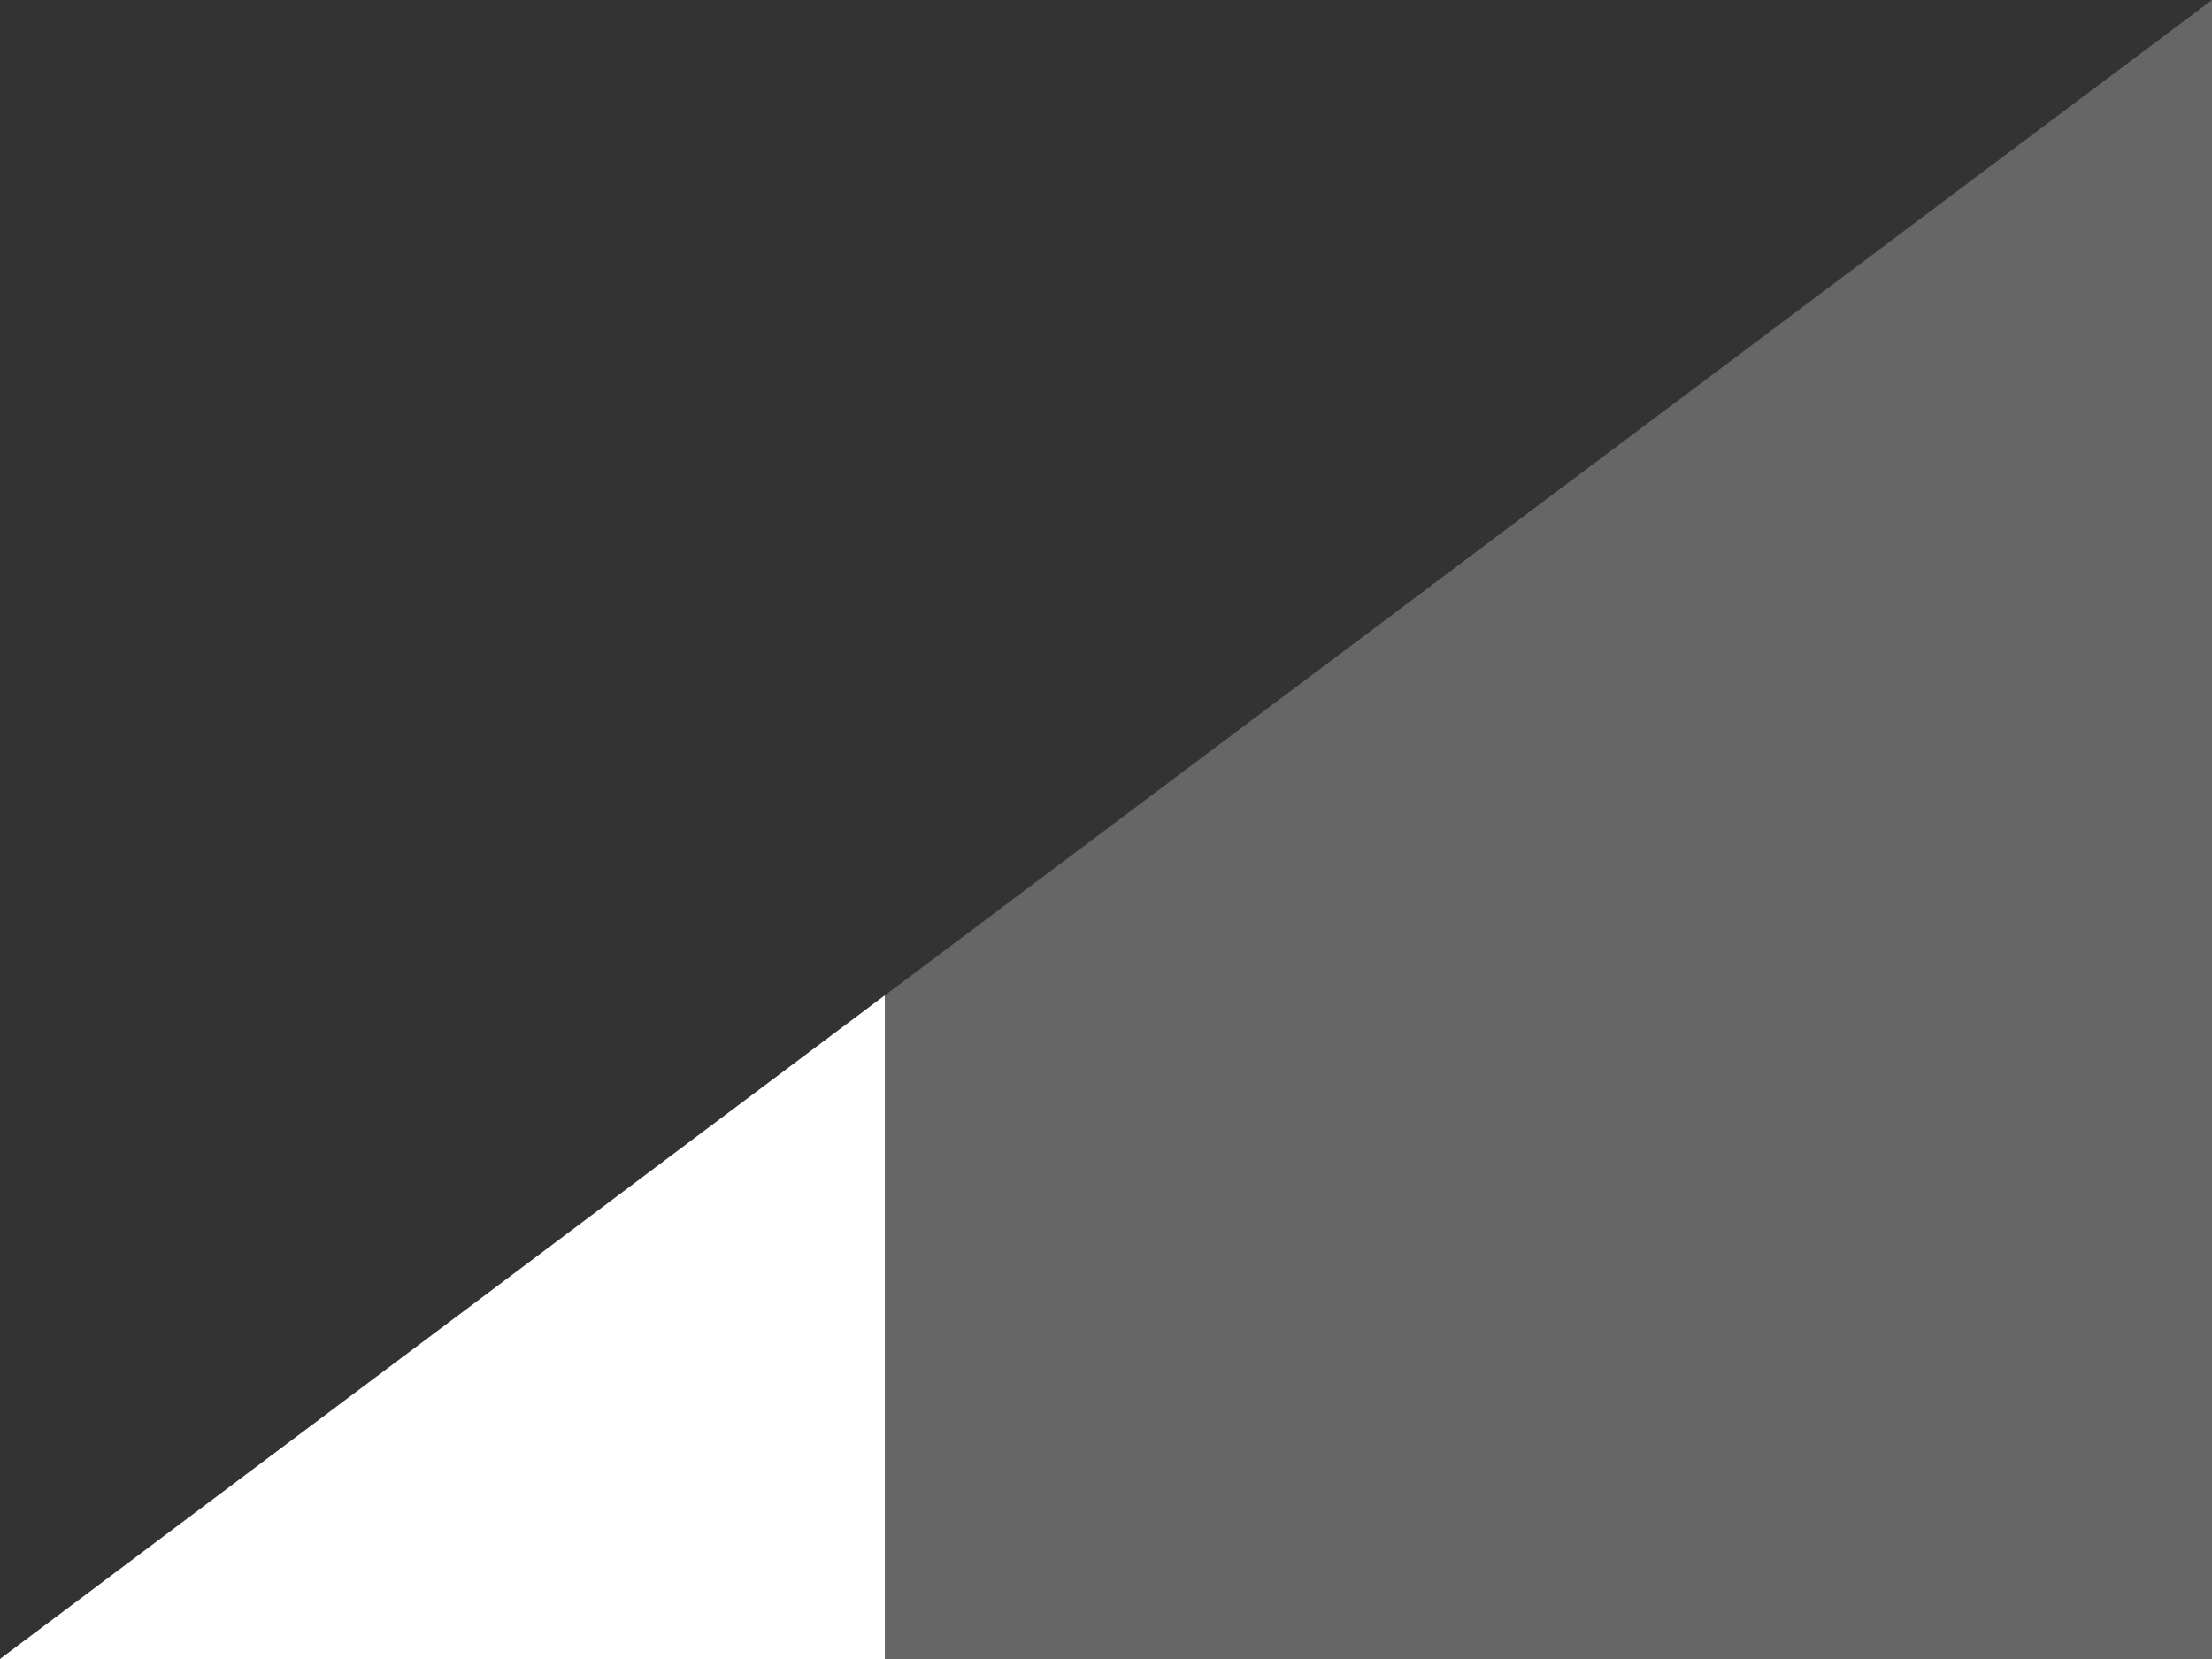 <?xml version="1.0" encoding="UTF-8" standalone="no"?>
<svg
   width="100mm"
   height="75mm"
   viewBox="0 0 100 75"
   version="1.1"
   id="svg5"
   xml:space="preserve"
   xmlns="http://www.w3.org/2000/svg"
   xmlns:svg="http://www.w3.org/2000/svg"><rect x="0" y="0" width="100" height="75" fill="#333333" stroke="none"/><defs
     id="defs9" /><path
     style="fill:#666666;fill-opacity:1;stroke:none;stroke-width:5;stroke-opacity:1;paint-order:markers fill stroke"
     d="M -7.9761846e-6,75 H 100 V -8.3446502e-6 Z"
     id="path5078-2-5-4" /><path
     style="fill:#ffffff;fill-opacity:1;stroke:none;stroke-width:5;stroke-opacity:1;paint-order:markers fill stroke"
     d="M -7.9761846e-6,75 H 40 v -30 z"
     id="path5078-2-5-4-0" /></svg>
